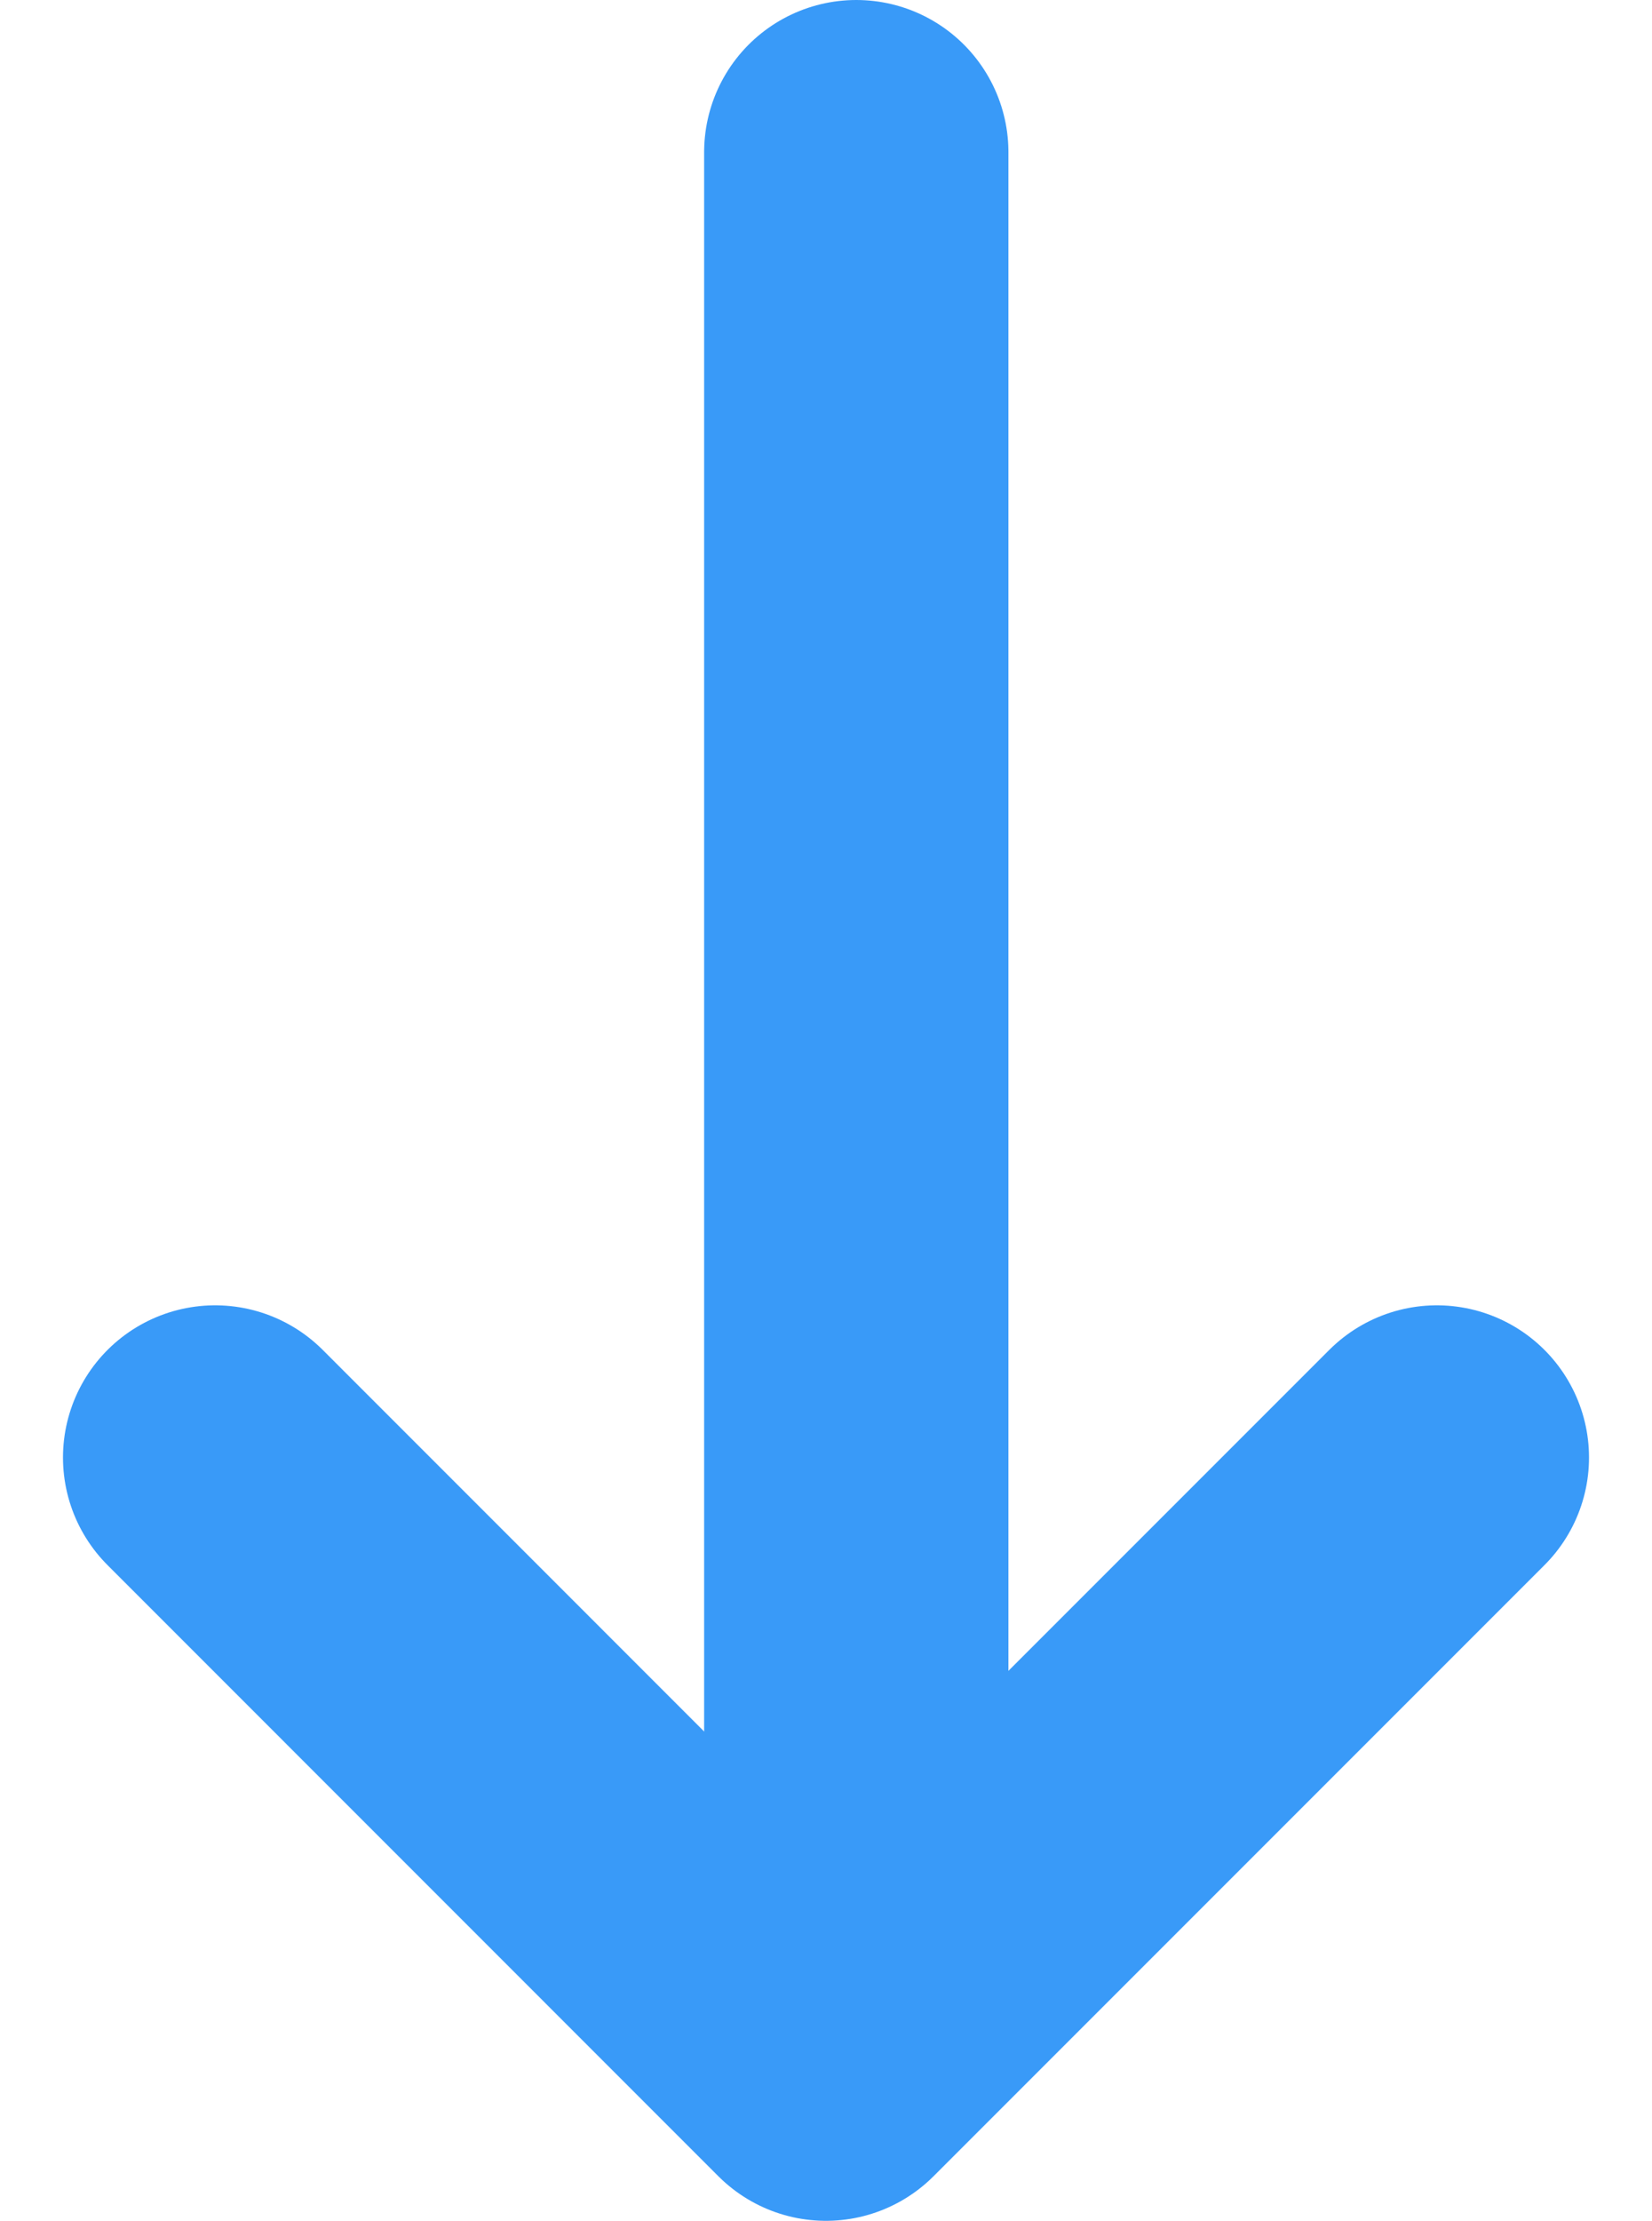 <svg xmlns="http://www.w3.org/2000/svg" width="16.287" height="21.888" viewBox="0 0 16.287 21.888">
  <g id="Group_97" data-name="Group 97" transform="translate(14.166 11.246) rotate(90)">
    <path id="Path_213" data-name="Path 213" d="M8533,6844.886h17.781" transform="translate(-8542.746 -6839.162)" fill="none" stroke="#399af8" stroke-linecap="round" stroke-width="3"/>
    <path id="Path_214" data-name="Path 214" d="M0,6.023,6.023,0l6.022,6.023" transform="translate(9.142 0) rotate(90)" fill="none" stroke="#399af8" stroke-linecap="round" stroke-linejoin="round" stroke-width="3"/>
  </g>
</svg>
